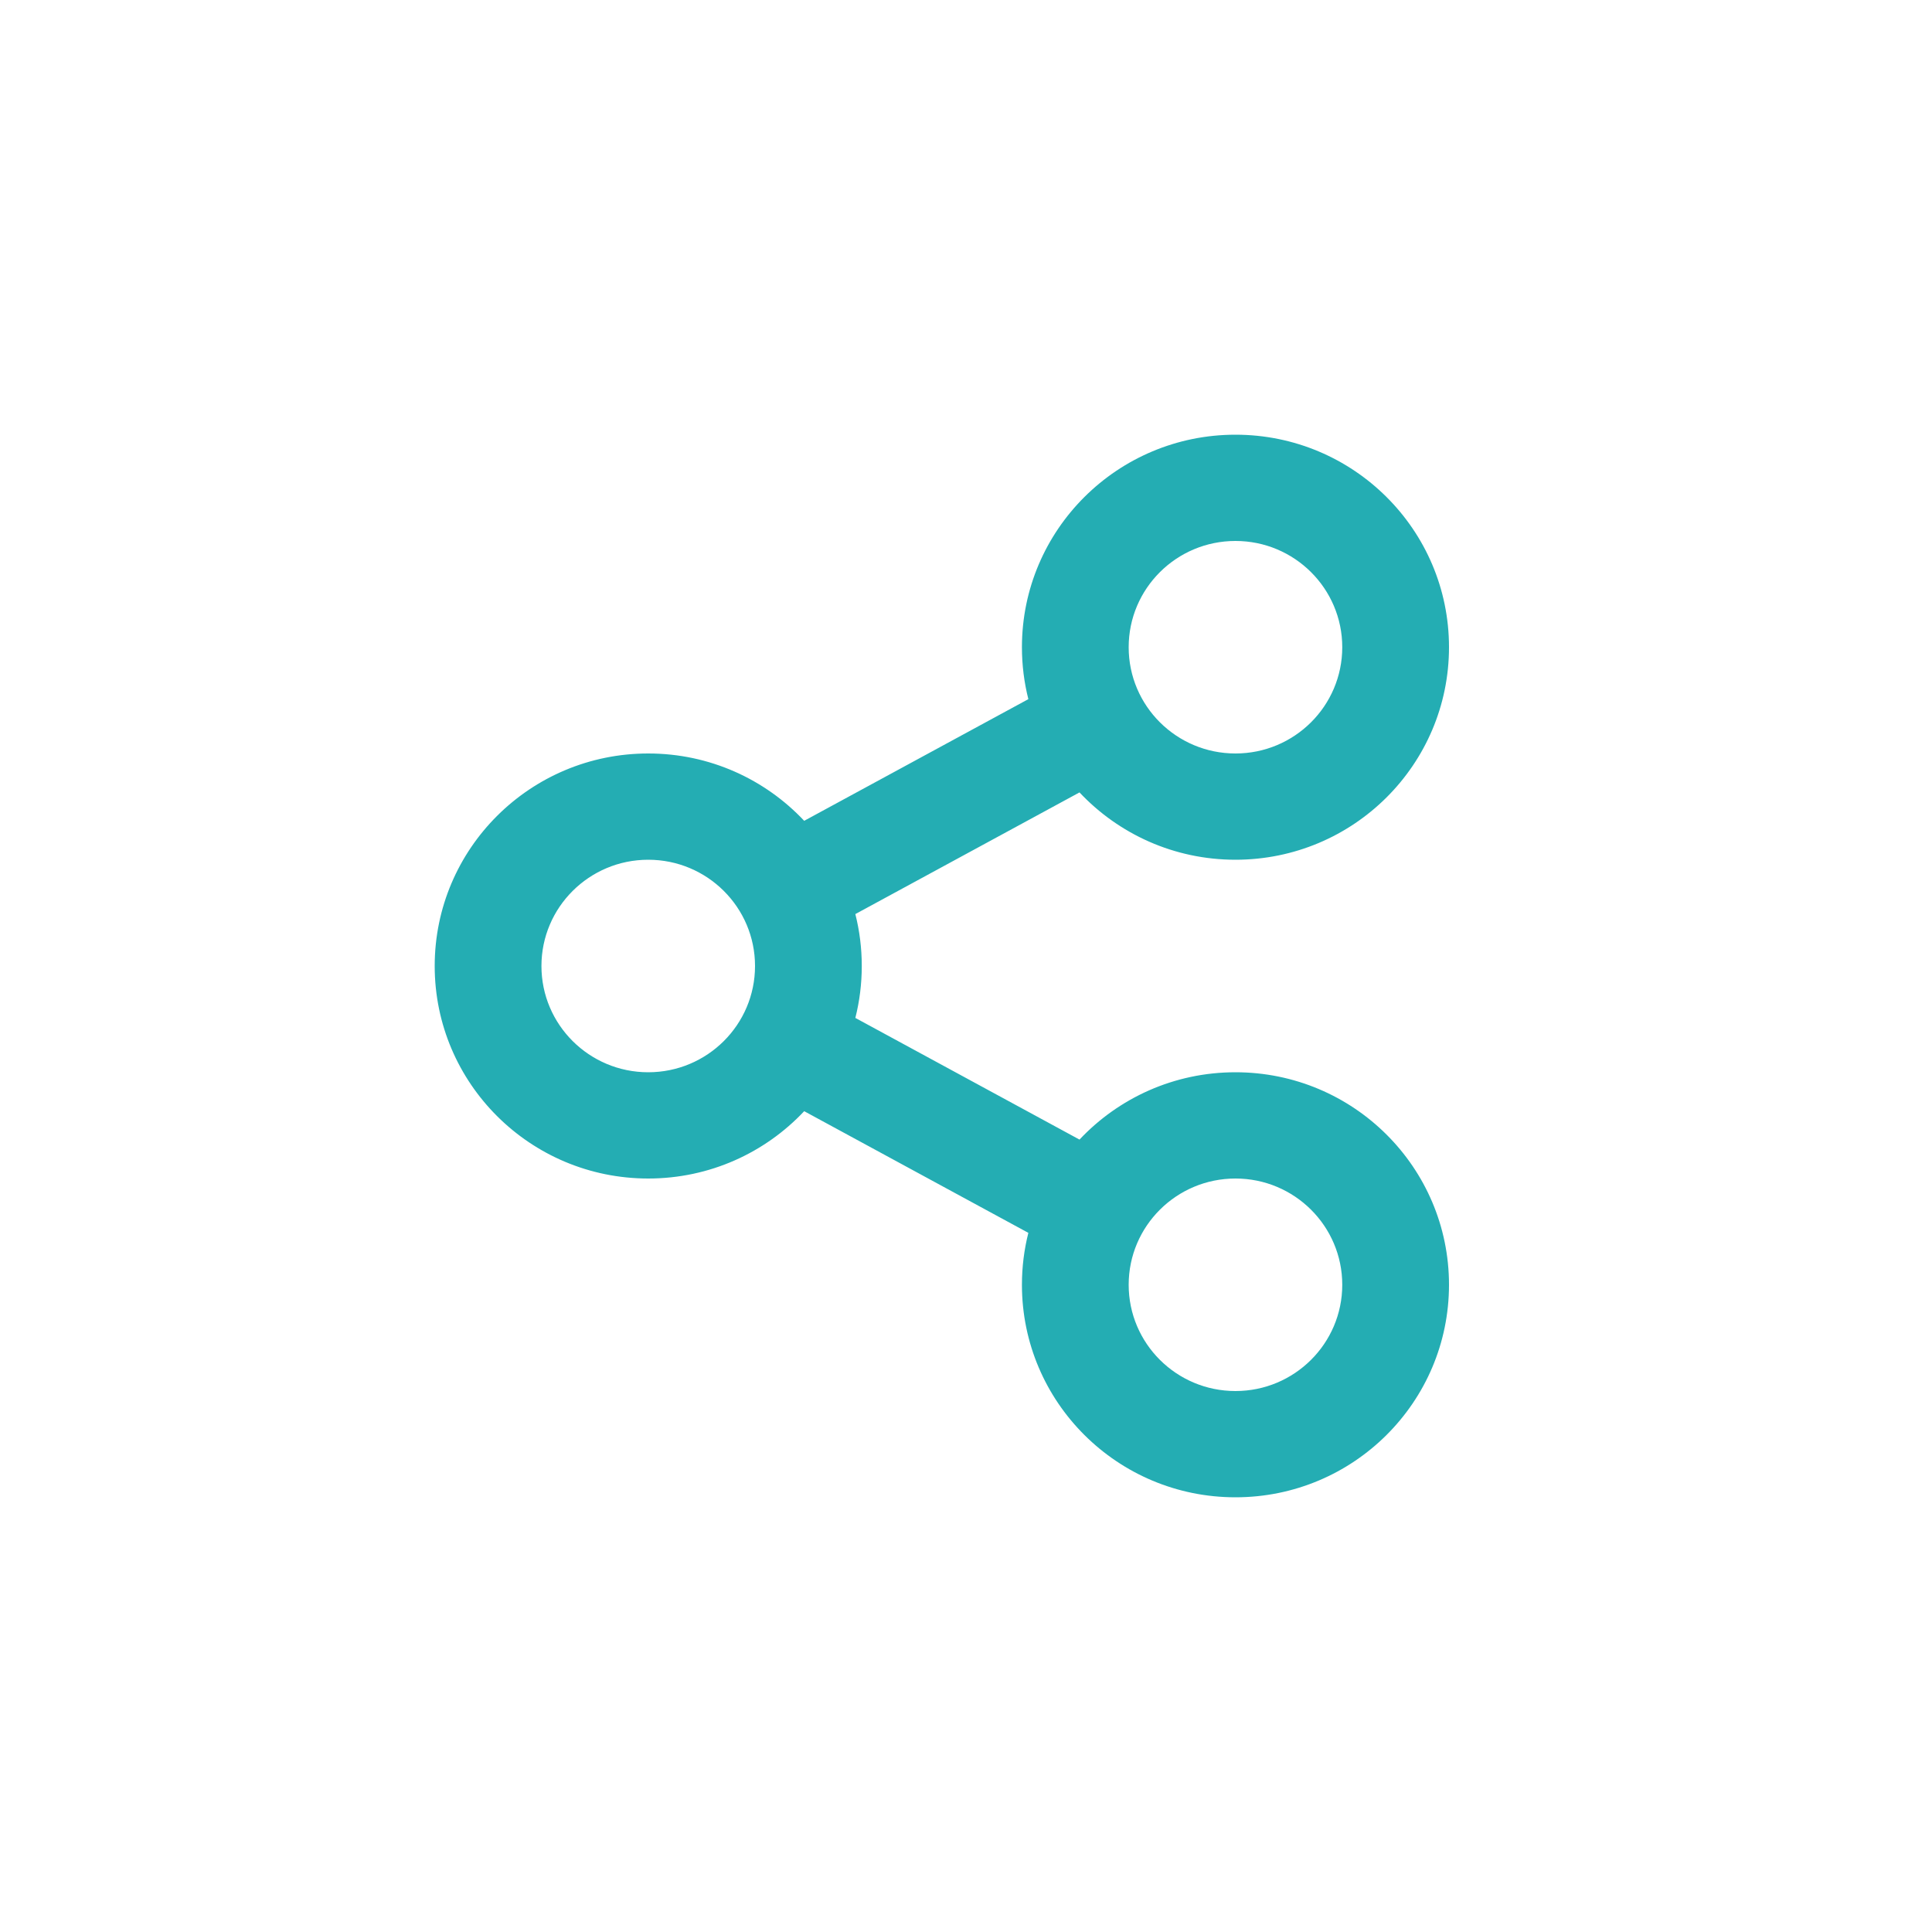 <svg width="40" height="40" viewBox="0 0 40 40" fill="none" xmlns="http://www.w3.org/2000/svg">
<path d="M21.291 25.525L16.65 23.006C15.843 23.864 14.695 24.4 13.421 24.4C10.979 24.4 9 22.43 9 20C9 17.57 10.979 15.6 13.421 15.6C14.695 15.6 15.843 16.136 16.65 16.994L21.291 14.475C21.204 14.131 21.158 13.771 21.158 13.4C21.158 10.97 23.137 9 25.579 9C28.021 9 30 10.97 30 13.4C30 15.83 28.021 17.8 25.579 17.8C24.305 17.8 23.157 17.264 22.35 16.406L17.709 18.925C17.796 19.269 17.842 19.629 17.842 20C17.842 20.371 17.796 20.731 17.709 21.075L22.35 23.594C23.157 22.736 24.305 22.2 25.579 22.2C28.021 22.2 30 24.17 30 26.6C30 29.03 28.021 31 25.579 31C23.137 31 21.158 29.03 21.158 26.6C21.158 26.229 21.204 25.869 21.291 25.525ZM13.421 22.2C14.642 22.2 15.632 21.215 15.632 20C15.632 18.785 14.642 17.8 13.421 17.8C12.2 17.8 11.21 18.785 11.21 20C11.21 21.215 12.2 22.2 13.421 22.2ZM25.579 15.6C26.8 15.6 27.79 14.615 27.79 13.4C27.79 12.185 26.8 11.2 25.579 11.2C24.358 11.2 23.368 12.185 23.368 13.4C23.368 14.615 24.358 15.6 25.579 15.6ZM25.579 28.8C26.8 28.8 27.79 27.815 27.79 26.6C27.79 25.385 26.8 24.4 25.579 24.4C24.358 24.4 23.368 25.385 23.368 26.6C23.368 27.815 24.358 28.8 25.579 28.8Z" fill="#24ADB3"/>
</svg>
